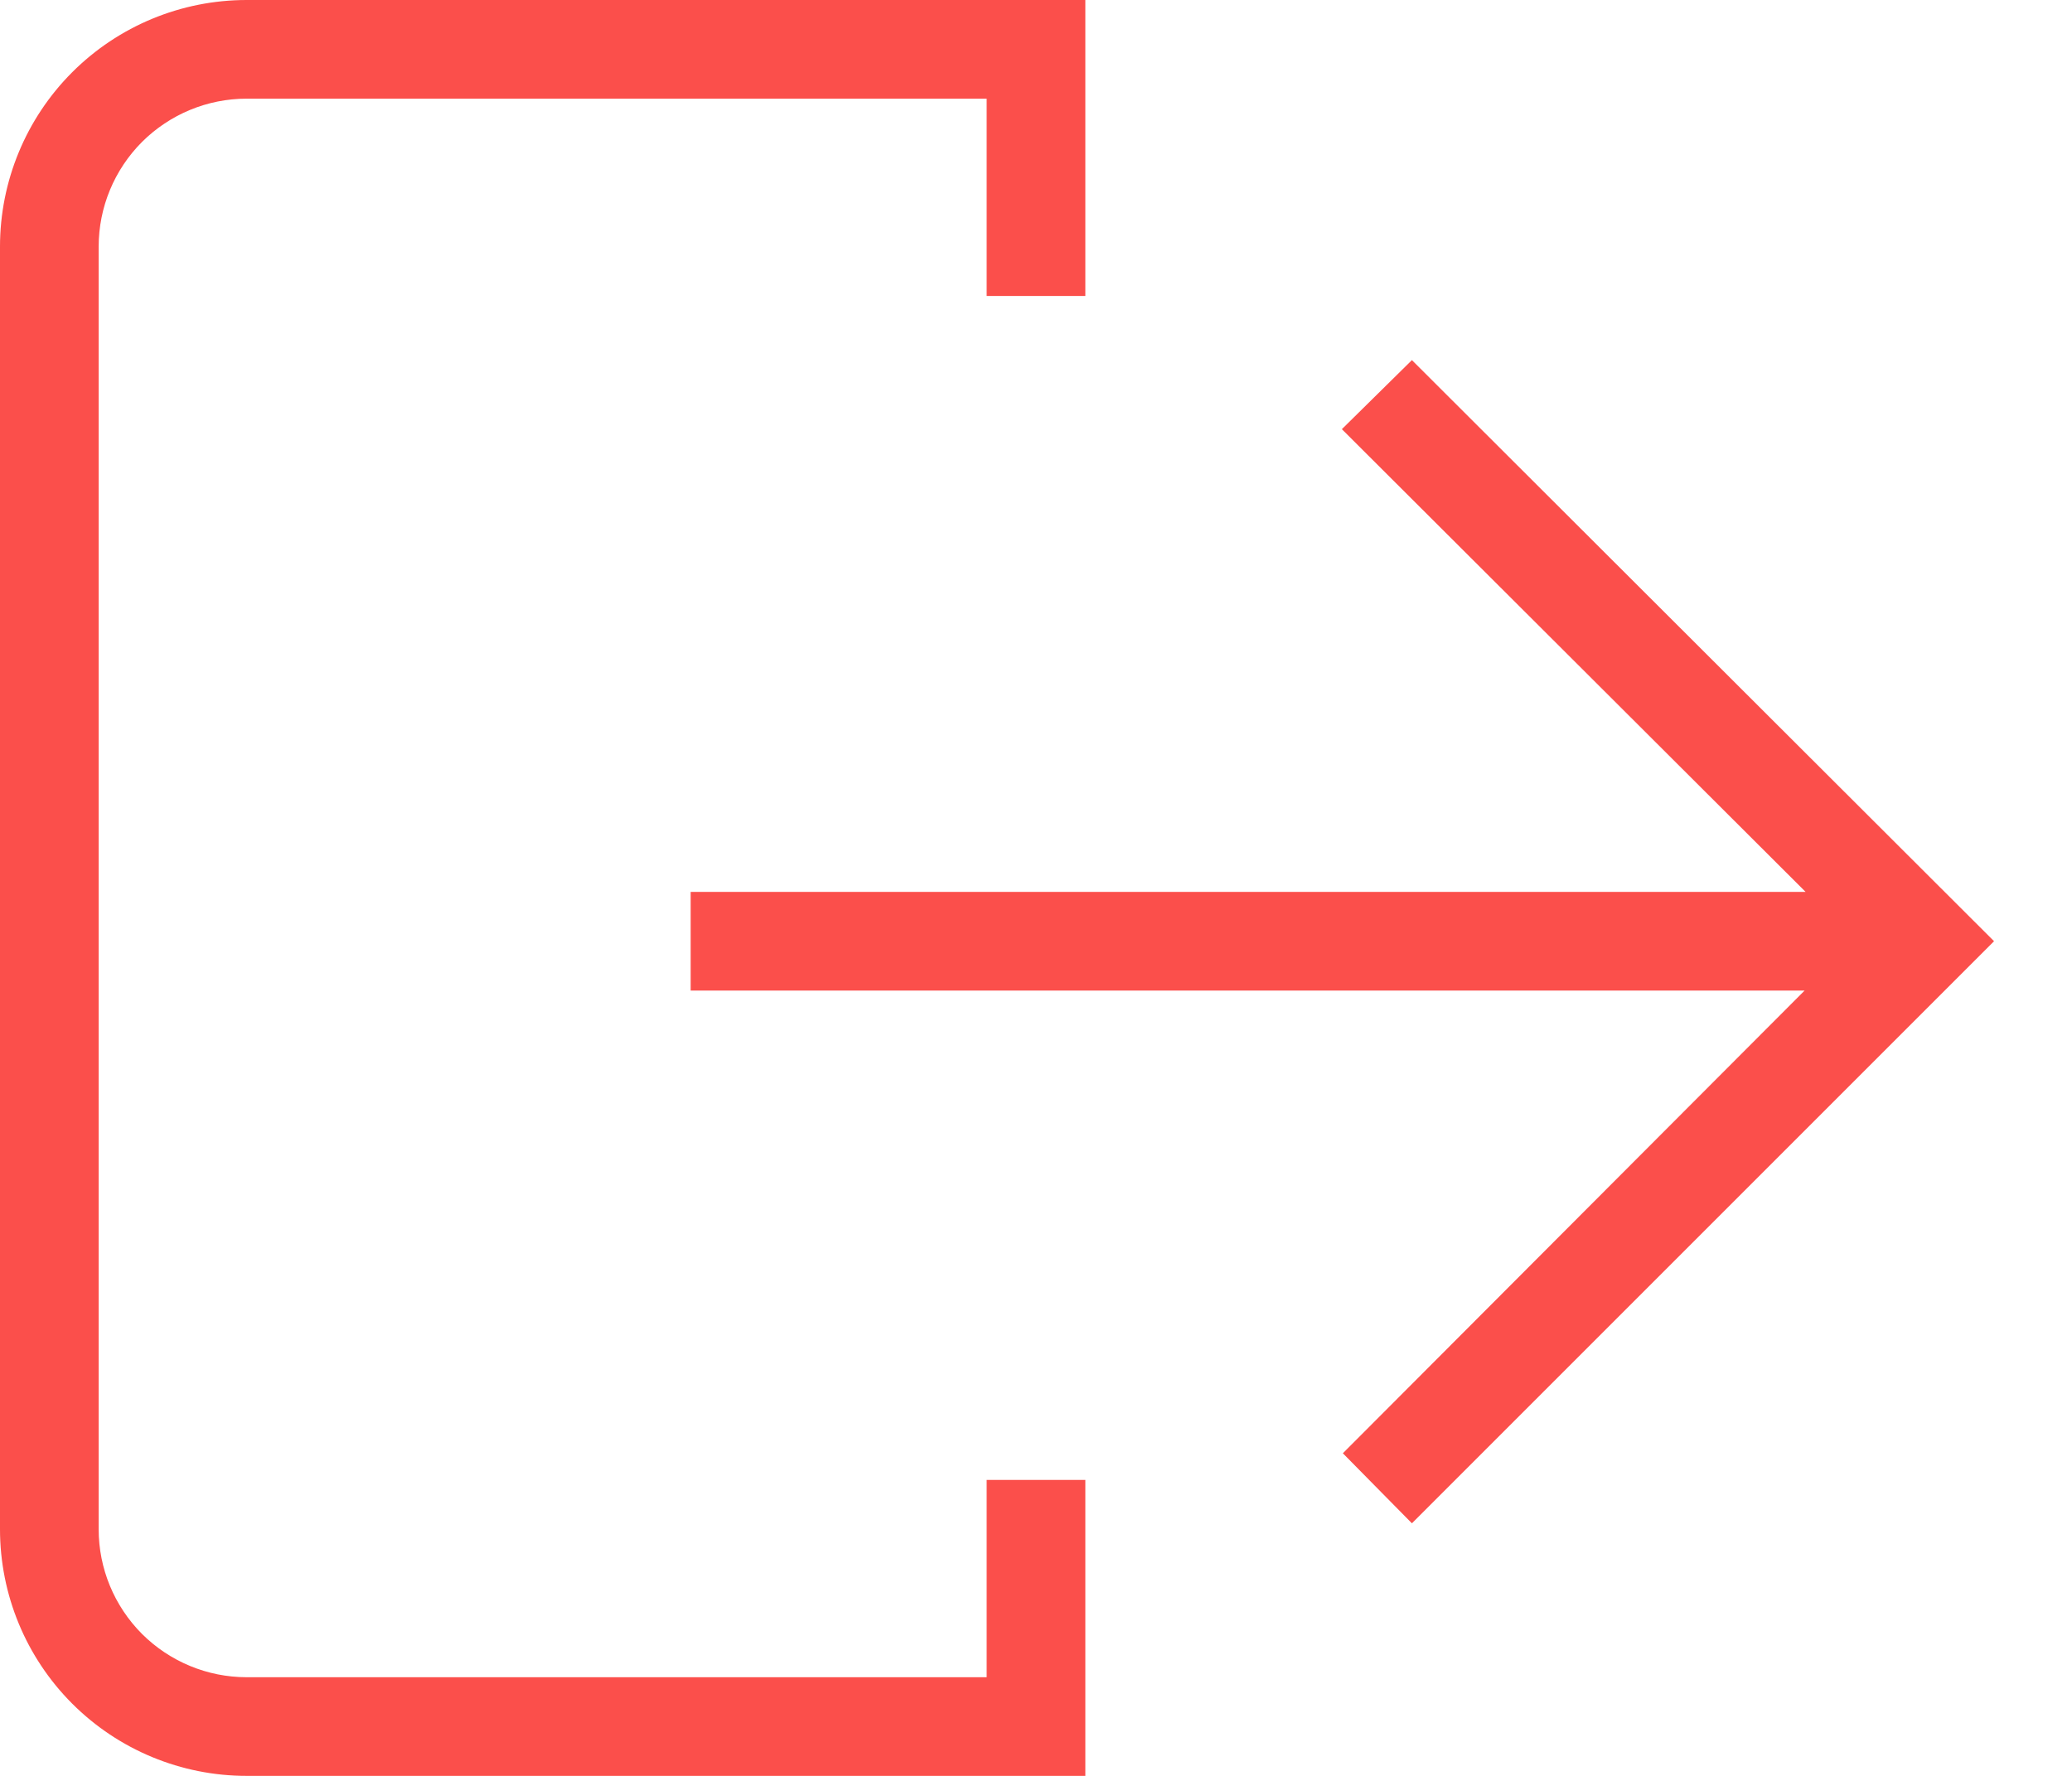 <svg width="21" height="18" viewBox="0 0 21 18" fill="none" xmlns="http://www.w3.org/2000/svg">
<path d="M0 2.5C0 1.837 0.263 1.201 0.732 0.732C1.201 0.263 1.837 0 2.5 0H11V3H10V1H2.5C2.102 1 1.721 1.158 1.439 1.439C1.158 1.721 1 2.102 1 2.5V15.5C1 15.898 1.158 16.279 1.439 16.561C1.721 16.842 2.102 17 2.5 17H10V15H11V18H2.5C1.837 18 1.201 17.737 0.732 17.268C0.263 16.799 0 16.163 0 15.5V2.5ZM14.31 3.65L20.21 9.54L14.31 15.44L13.61 14.73L18.29 10.04H7V9.04H18.3L13.6 4.35L14.31 3.65Z" fill="#FB4F4B"/>
</svg>
